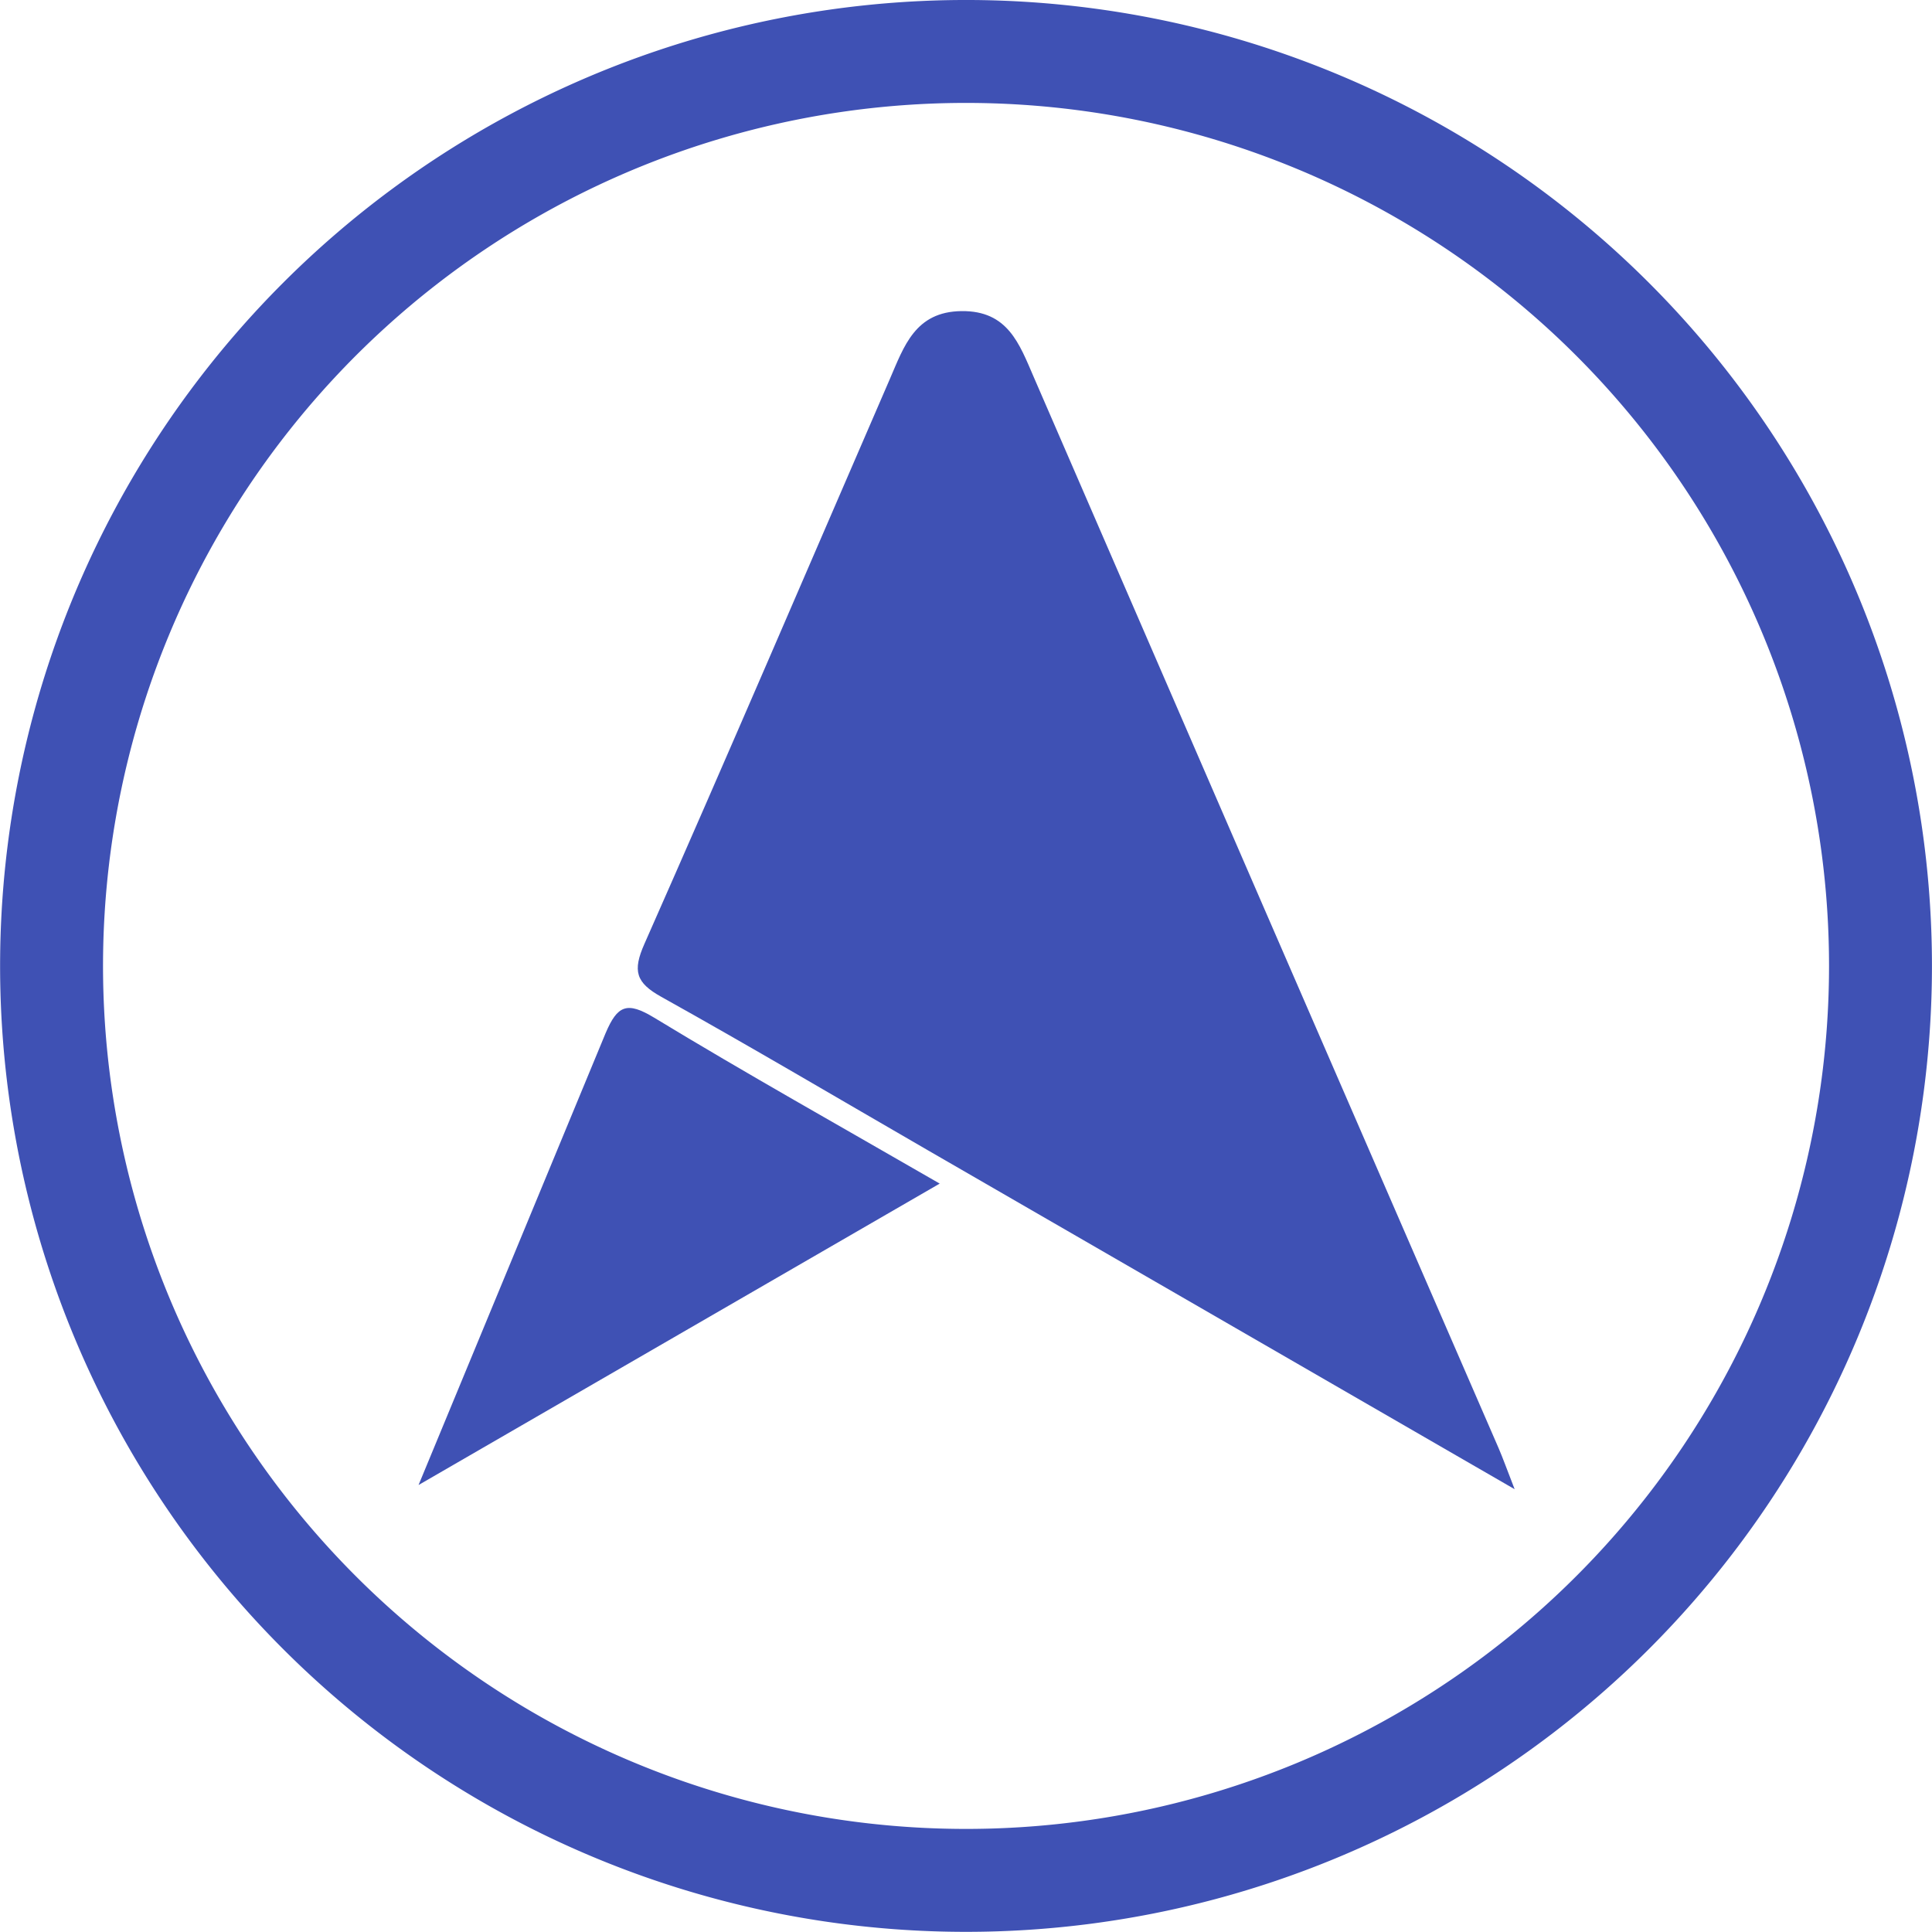 <?xml version="1.0" ?>
<svg xmlns="http://www.w3.org/2000/svg" id="Layer_1" data-name="Layer 1" viewBox="5.9 6 287.93 287.92">
	<defs>
		<style>.cls-1{fill:#3f51b4;}</style>
	</defs>
	<path class="cls-1" d="M231.63,227.939c-30.008-17.331-58.711-33.907-87.411-50.49-13.249-7.655-26.42-15.452-39.783-22.899-3.771-2.103-4.282-3.846-2.499-7.878,12.373-27.983,24.414-56.113,36.579-84.188,2.108-4.862,3.763-10.034,10.671-10.12,6.913-.086,8.629,4.876,10.784,9.85q34.579,79.81,69.257,159.576C229.885,223.31,230.436,224.876,231.63,227.939ZM96.151,159.981c1.766-4.154,3.184-4.777,7.248-2.31,13.722,8.331,27.741,16.175,42.547,24.723L68.277,227.316"/>
	<path class="cls-1" d="M149.87,293.907A143.954,143.954,0,1,1,293.823,149.954,143.954,143.954,0,0,1,149.87,293.907Zm0-272.569a128.615,128.615,0,1,0,128.615,128.615A128.615,128.615,0,0,0,149.87,21.339Z"/>
</svg>